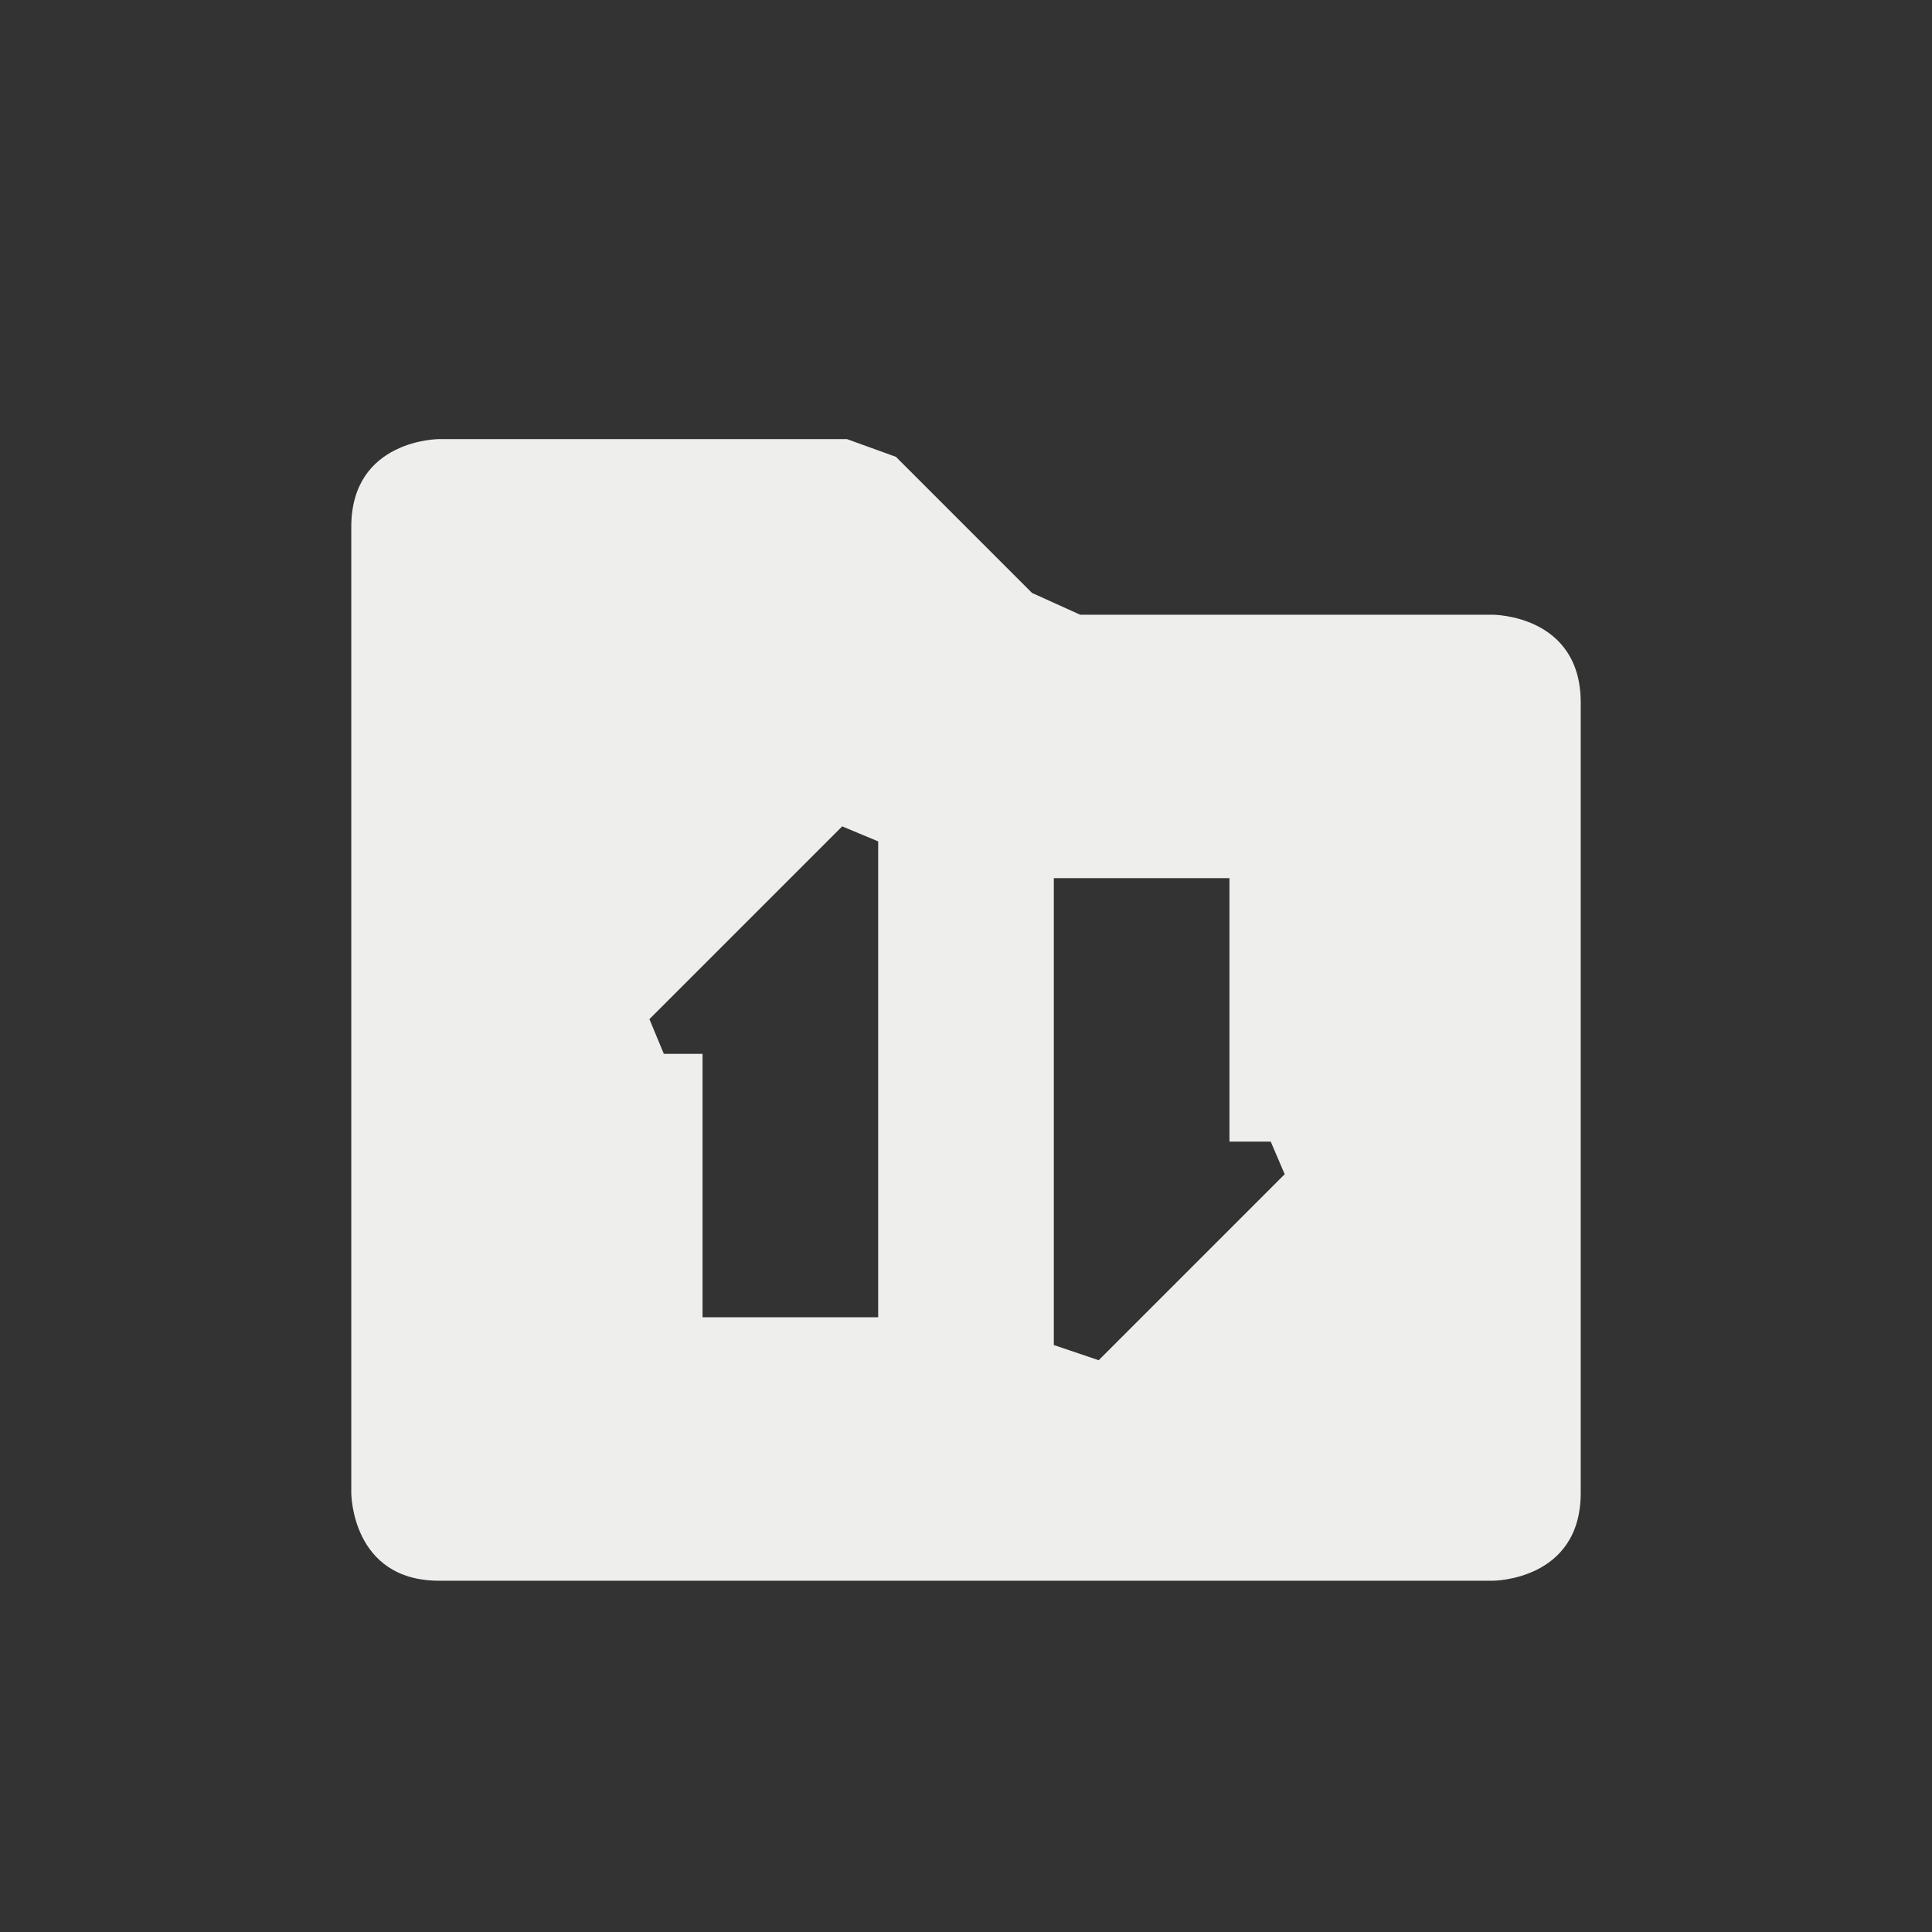 <?xml version="1.0" encoding="UTF-8" standalone="no"?>
<svg
   width="22"
   height="22"
   version="1.1"
   id="svg9"
   sodipodi:docname="dirsync.svg"
   inkscape:version="1.1.2 (0a00cf5339, 2022-02-04)"
   xmlns:inkscape="http://www.inkscape.org/namespaces/inkscape"
   xmlns:sodipodi="http://sodipodi.sourceforge.net/DTD/sodipodi-0.dtd"
   xmlns="http://www.w3.org/2000/svg"
   xmlns:svg="http://www.w3.org/2000/svg">
  <rect width="100%" height="100%" fill="#333333" stroke="none"/>
  <sodipodi:namedview
     id="namedview11"
     pagecolor="#000000"
     bordercolor="#666666"
     borderopacity="1.0"
     inkscape:pageshadow="2"
     inkscape:pageopacity="0"
     inkscape:pagecheckerboard="0"
     showgrid="false"
     inkscape:zoom="37.590909"
     inkscape:cx="11.013301"
     inkscape:cy="11"
     inkscape:window-width="1920"
     inkscape:window-height="1051"
     inkscape:window-x="0"
     inkscape:window-y="29"
     inkscape:window-maximized="1"
     inkscape:current-layer="g7" />
  <defs
     id="defs3">
    <style
       id="current-color-scheme"
       type="text/css">
   .ColorScheme-Text { color:#eeeeec; } .ColorScheme-Highlight { color:#367bf0; } .ColorScheme-NeutralText { color:#ffcc44; } .ColorScheme-PositiveText { color:#3db47e; } .ColorScheme-NegativeText { color:#dd4747; }
  </style>
  </defs>
  <g
     transform="matrix(1,0,0,1,3,3)"
     id="g7">
    <path
       class="ColorScheme-Text"
       d="M 2,2 C 2,2 1,2 1,3 v 11 c 0,0 0,1 1,1 h 12 c 0,0 1,0 1,-1 V 5 C 15,4 14,4 14,4 H 9.3 V 4 L 8.752,3.752 7.202,2.202 6.644,2 v 0 z m 5,4.581 v 0 V 12 H 5 V 9 H 4.559 V 9 L 4.395,8.605 6.59,6.41 Z M 9,7 h 2 V 9.771 10 h 0.47 v 0 l 0.159,0.371 -2.118,2.118 v 0 L 9,12.316 Z"
       style="fill:currentColor"
       id="path5"
       sodipodi:nodetypes="cscscssccccccccccccccccccccccccccccc" />
  </g>
</svg>
